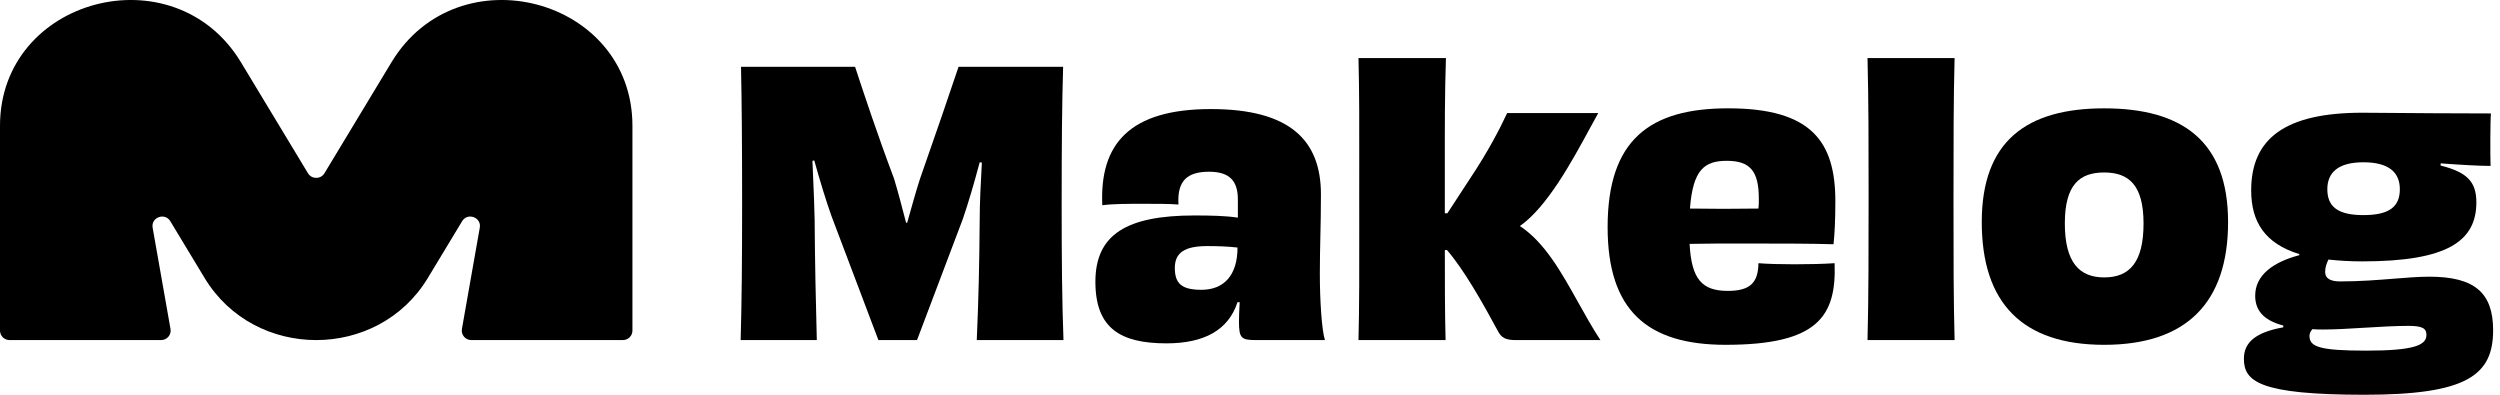 <?xml version="1.0" ?>
<svg xmlns="http://www.w3.org/2000/svg" data-name="Layer 1" viewBox="0 0 190 30">
	<defs>
		<style>
      .cls-1 {
        fill: #000;
        stroke-width: 0px;
      }
    </style>
	</defs>
	<path class="cls-1" d="M11.601,17.302c-.139-.785.93-1.175,1.343-.49l2.607,4.317c3.798,6.29,13.165,6.29,16.963,0l2.607-4.317c.414-.685,1.482-.295,1.343.49l-1.359,7.703c-.077.439.265.841.718.841h11.514c.402,0,.728-.321.728-.718v-15.568c0-9.731-13.243-13.222-18.313-4.827l-5.094,8.435c-.282.468-.969.468-1.251,0l-5.094-8.435C13.244-3.661,0-.171,0,9.56v15.568c0,.396.326.718.728.718h11.514c.452,0,.795-.402.717-.841l-1.359-7.703Z"/>
	<path class="cls-1" d="M121.466,8.594h-6.923c-.554,1.191-1.44,2.908-2.825,4.985l-1.717,2.631h-.194v-.775c0-.815,0-1.581,0-2.309v-.016c-.004-3.44-.007-6.002.084-8.697h-6.646c.066,2.599.062,5.198.058,8.062v.014c0,.733-.002,1.482-.002,2.254,0,.82,0,1.629.002,2.424v.023c.004,3.144.008,6.077-.058,8.658h6.619c-.056-2.271-.056-4.32-.056-6.84h.166c1.274,1.468,2.714,4.015,3.85,6.12.277.554.609.72,1.412.72h6.397c-.603-.916-1.151-1.899-1.695-2.874-1.282-2.296-2.54-4.55-4.425-5.794,2.077-1.463,3.933-4.878,5.293-7.38l.002-.005.002-.004c.234-.431.454-.834.657-1.196Z"/>
	<path class="cls-1" d="M80.825,25.846h-6.591c.139-3.212.194-5.649.222-9.083,0-1.357.083-2.908.166-4.403l-.166-.028c-.415,1.578-.886,3.157-1.274,4.292l-3.489,9.222h-2.935l-3.572-9.443c-.415-1.163-.886-2.714-1.302-4.209l-.139.028c.019.505.041,1.004.062,1.502.043.976.085,1.948.104,2.956.028,3.489.083,6.009.166,9.166h-5.788c.083-2.991.111-6.009.111-10.412,0-4.542-.028-7.643-.083-10.357h8.668c.637,1.938,1.689,5.123,2.963,8.502.277.914.609,2.16.914,3.351h.083c.332-1.191.665-2.381.969-3.323,1.163-3.323,2.299-6.618,2.935-8.529h7.948c-.083,2.714-.111,5.815-.111,10.357,0,4.403.028,7.422.138,10.412Z"/>
	<path class="cls-1" d="M94.078,16.542v-1.385c0-1.385-.609-2.105-2.188-2.105-1.662,0-2.437.692-2.326,2.492-.665-.055-1.634-.055-2.631-.055-1.191,0-2.409,0-3.157.111-.222-4.68,2.105-7.311,8.252-7.311,5.982,0,8.363,2.354,8.363,6.48,0,1.191-.021,2.201-.043,3.186v.002c-.02.937-.04,1.851-.04,2.877,0,1.911.139,4.265.388,5.012h-5.206c-1.135,0-1.329-.111-1.329-1.412,0-.415.028-.942.055-1.468h-.166c-.692,2.132-2.548,3.129-5.4,3.129-3.517,0-5.4-1.163-5.4-4.68,0-3.6,2.382-5.04,7.532-5.04,1.246,0,2.409.028,3.295.166ZM91.309,22.025c1.689,0,2.742-1.08,2.742-3.212-.72-.083-1.495-.111-2.299-.111-1.717,0-2.465.499-2.465,1.662,0,1.191.526,1.661,2.021,1.661Z"/>
	<path class="cls-1" d="M136.385,20.086c1.163,0,2.188-.028,3.046-.083.139,4.015-1.246,6.203-8.28,6.203-5.981,0-8.972-2.631-8.972-8.945,0-6.646,3.212-9.028,9.166-9.028,6.314,0,8.142,2.52,8.142,7.062,0,1.412-.056,2.52-.139,3.268-1.717-.055-4.292-.055-6.591-.055-1.689,0-3.24,0-4.347.028.138,2.714.969,3.572,2.907,3.572,1.773,0,2.299-.692,2.326-2.105.665.055,1.634.083,2.742.083ZM131.234,12.222c-1.689,0-2.575.665-2.797,3.628,1.606.028,3.406.028,5.206,0,.028-.222.028-.471.028-.748,0-2.105-.664-2.88-2.437-2.88Z"/>
	<path class="cls-1" d="M141.931,25.846h6.618c-.083-3.212-.083-6.148-.083-10.44,0-4.625,0-7.782.083-10.994h-6.618c.083,3.323.083,6.591.083,10.495,0,3.932,0,7.754-.083,10.939Z"/>
	<path class="cls-1" d="M169.334,16.874c0,6.148-3.185,9.332-9.415,9.332s-9.305-3.185-9.305-9.332,3.406-8.64,9.305-8.64,9.415,2.465,9.415,8.64ZM162.909,16.985c0-2.908-1.107-3.877-2.99-3.877-1.856,0-2.991.914-2.991,3.877s1.108,4.098,2.991,4.098c1.938,0,2.99-1.163,2.99-4.098Z"/>
	<path class="cls-1" d="M185.489,12.582v-.166c1.495.111,2.963.194,3.794.194-.028-.775-.028-3.406.028-3.988-2.759,0-6.219-.028-8.215-.044h0c-.808-.007-1.376-.011-1.56-.011-5.871,0-8.446,1.966-8.446,5.898,0,2.409,1.052,4.043,3.655,4.846v.083c-1.993.526-3.35,1.523-3.35,3.074,0,1.025.526,1.855,2.132,2.271v.138c-1.994.36-2.991,1.08-2.991,2.382,0,1.717,1.136,2.742,9.166,2.742,7.754,0,9.776-1.468,9.776-4.902,0-2.852-1.413-4.071-4.846-4.071-.808,0-1.711.073-2.706.153-1.222.098-2.583.207-4.079.207-.775,0-1.135-.249-1.135-.72,0-.305.083-.609.249-.941.775.083,1.634.138,2.575.138,6.48,0,8.668-1.551,8.668-4.486,0-1.606-.748-2.299-2.714-2.797ZM184.409,25.458c0,.775-.941,1.191-4.569,1.191s-4.32-.305-4.32-1.135c0-.166.083-.332.221-.499.25.028.527.028.831.028.894,0,1.987-.066,3.103-.134,1.166-.071,2.359-.143,3.377-.143,1.108,0,1.357.222,1.357.692ZM176.877,14.382c0-1.274.831-2.049,2.741-2.049,1.939,0,2.77.775,2.77,2.049,0,1.329-.804,1.966-2.77,1.966-1.938,0-2.741-.637-2.741-1.966Z"/>
</svg>